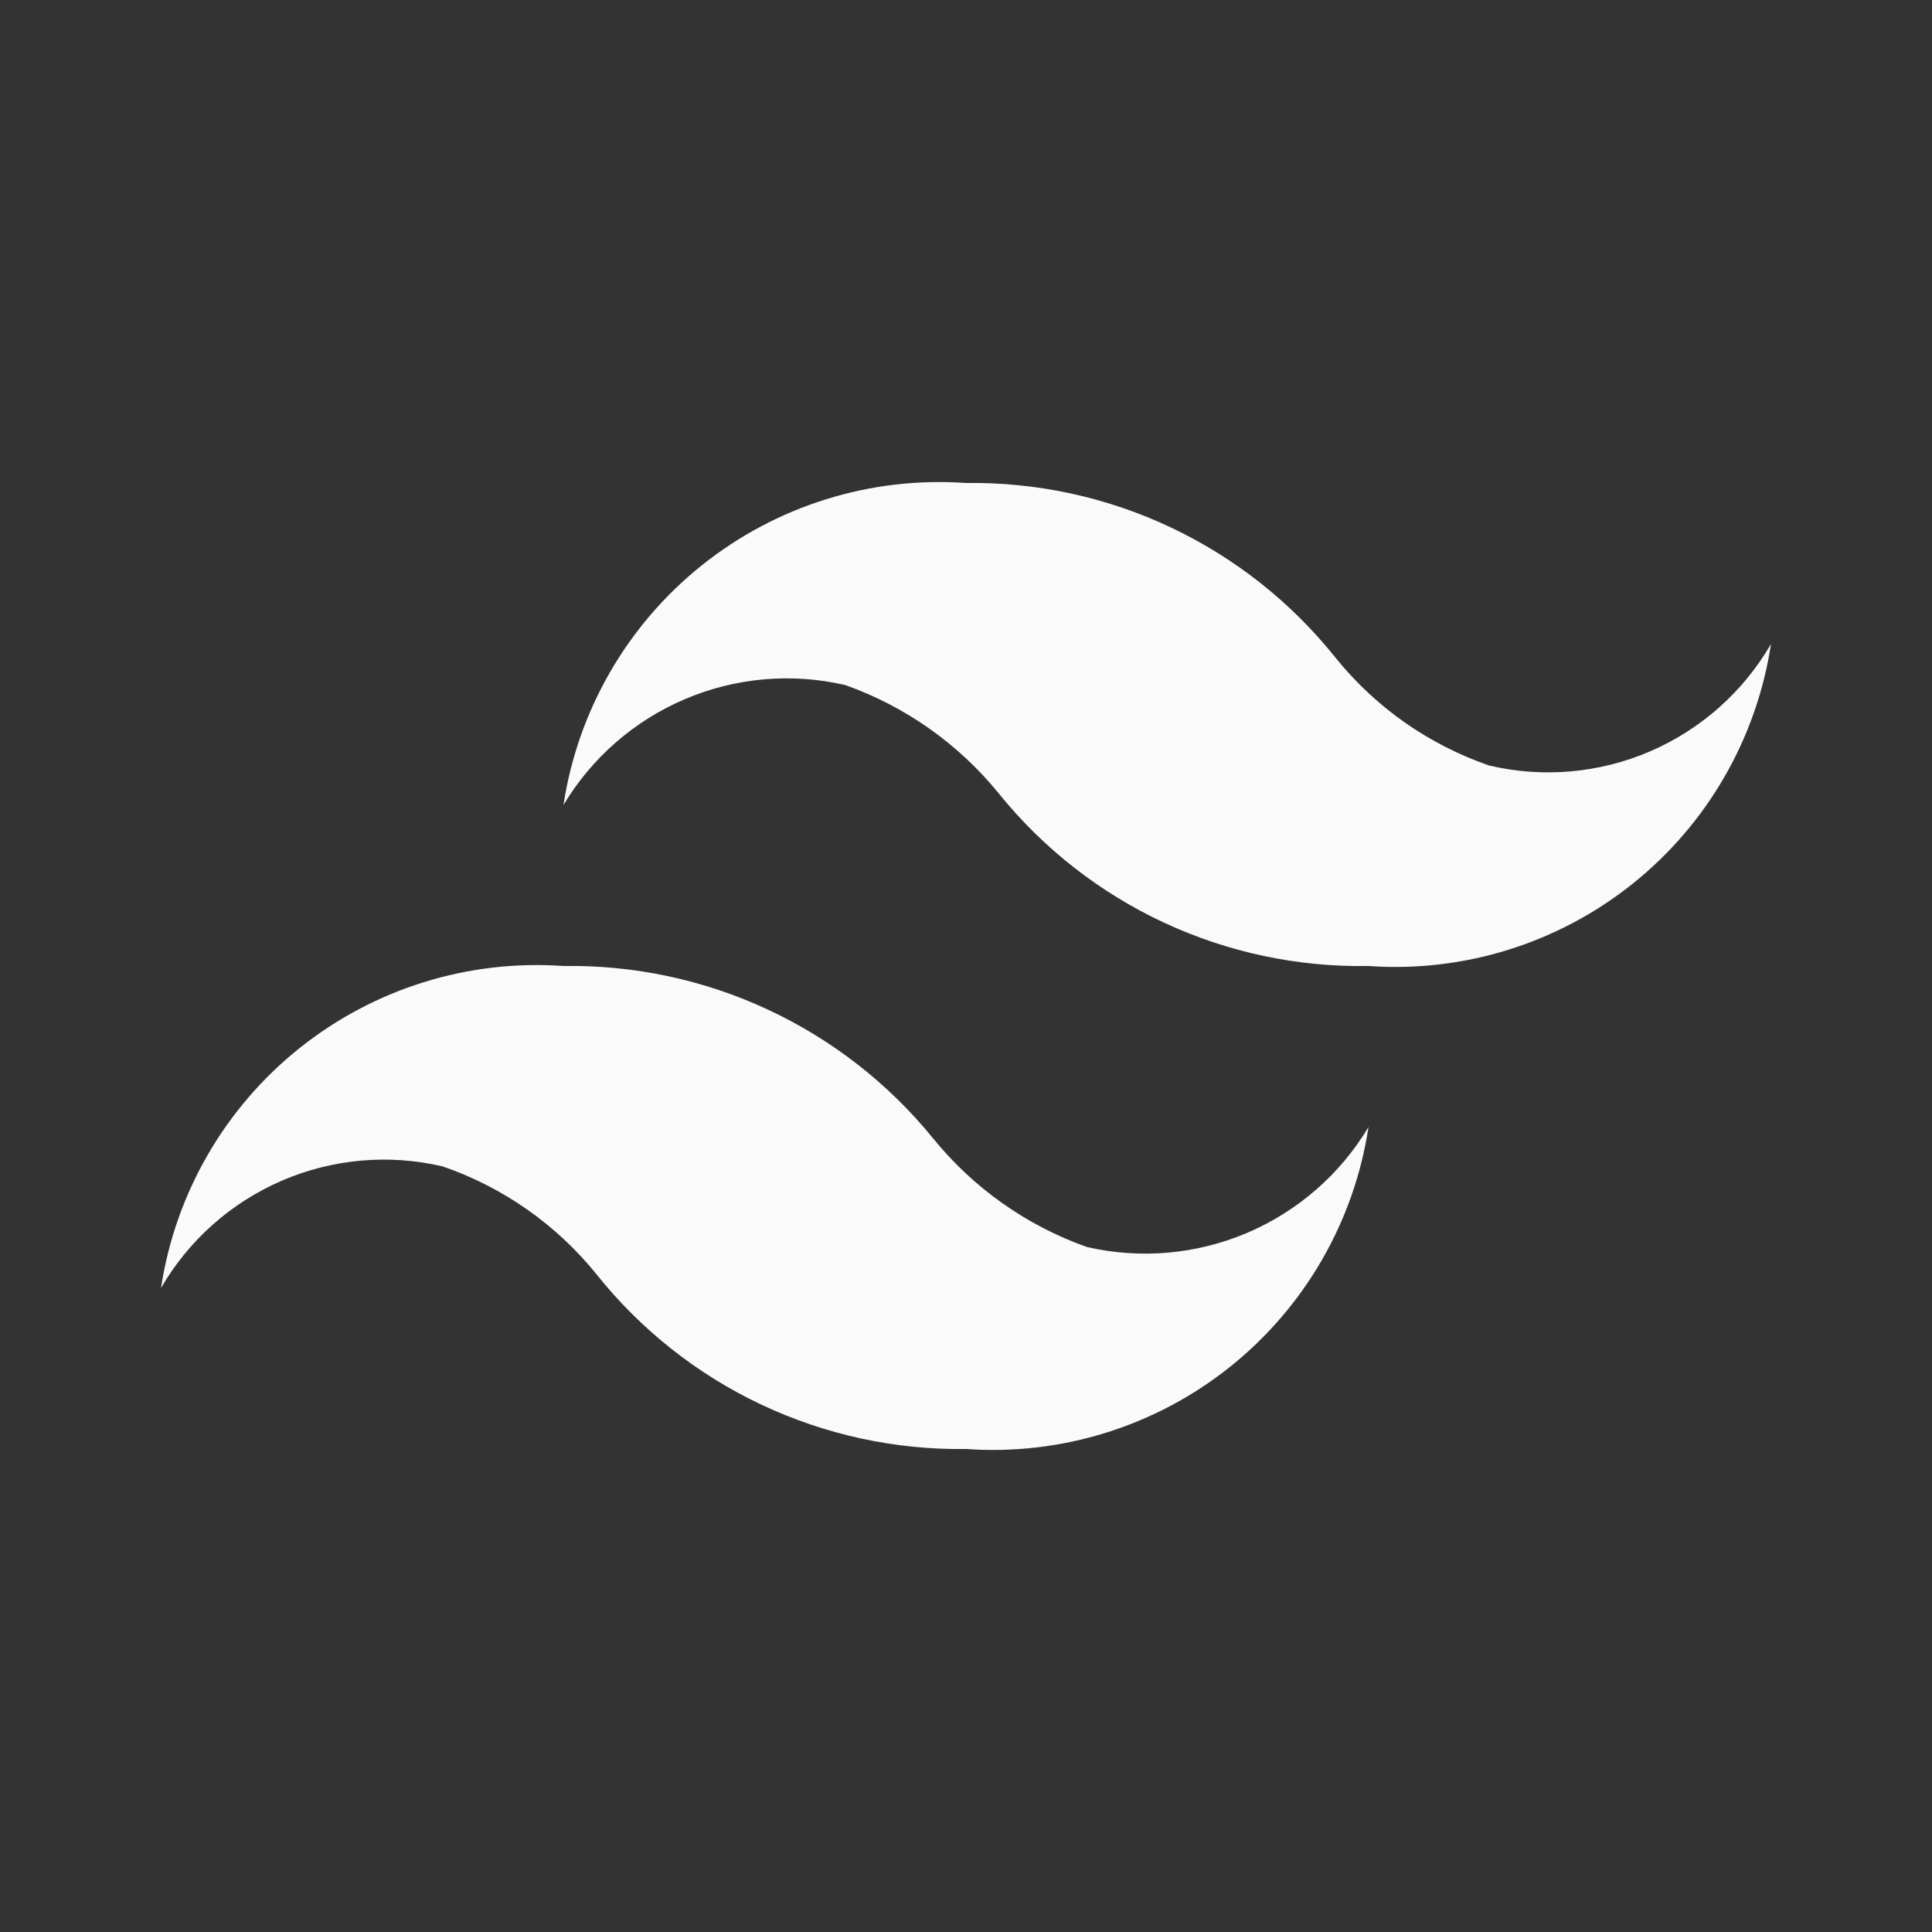 <svg width="50" height="50" viewBox="0 0 50 50" fill="none" xmlns="http://www.w3.org/2000/svg">
<rect x="0" y="0" width="50" height="50" fill="#333333" stroke="none"/>
<g id="9055799_bxl_tailwind_css_icon 2">
<path id="Vector" d="M38.542 19.812C36.979 19.274 35.6 18.307 34.563 17.021C33.419 15.588 31.963 14.436 30.305 13.652C28.648 12.868 26.833 12.474 25 12.5C22.534 12.325 20.093 13.086 18.163 14.63C16.232 16.174 14.954 18.389 14.583 20.833C15.314 19.611 16.413 18.652 17.724 18.094C19.034 17.536 20.488 17.408 21.875 17.729C23.435 18.283 24.812 19.256 25.854 20.542C27.004 21.963 28.463 23.103 30.12 23.876C31.777 24.648 33.589 25.033 35.417 25C37.883 25.175 40.324 24.414 42.254 22.87C44.185 21.325 45.462 19.111 45.833 16.667C45.116 17.904 44.02 18.877 42.707 19.444C41.394 20.01 39.934 20.139 38.542 19.812ZM11.458 30.187C13.021 30.726 14.4 31.693 15.438 32.979C16.581 34.412 18.038 35.564 19.695 36.348C21.352 37.131 23.167 37.526 25 37.5C27.466 37.675 29.907 36.914 31.838 35.37C33.768 33.825 35.046 31.611 35.417 29.167C34.686 30.389 33.587 31.348 32.276 31.906C30.966 32.464 29.513 32.592 28.125 32.271C26.565 31.717 25.189 30.744 24.146 29.458C22.993 28.04 21.533 26.902 19.877 26.13C18.221 25.358 16.411 24.971 14.583 25C12.117 24.825 9.676 25.586 7.746 27.13C5.816 28.674 4.538 30.889 4.167 33.333C4.884 32.096 5.98 31.123 7.293 30.556C8.606 29.99 10.066 29.86 11.458 30.187Z" fill="#FAFAFA"/>
</g>
</svg>
